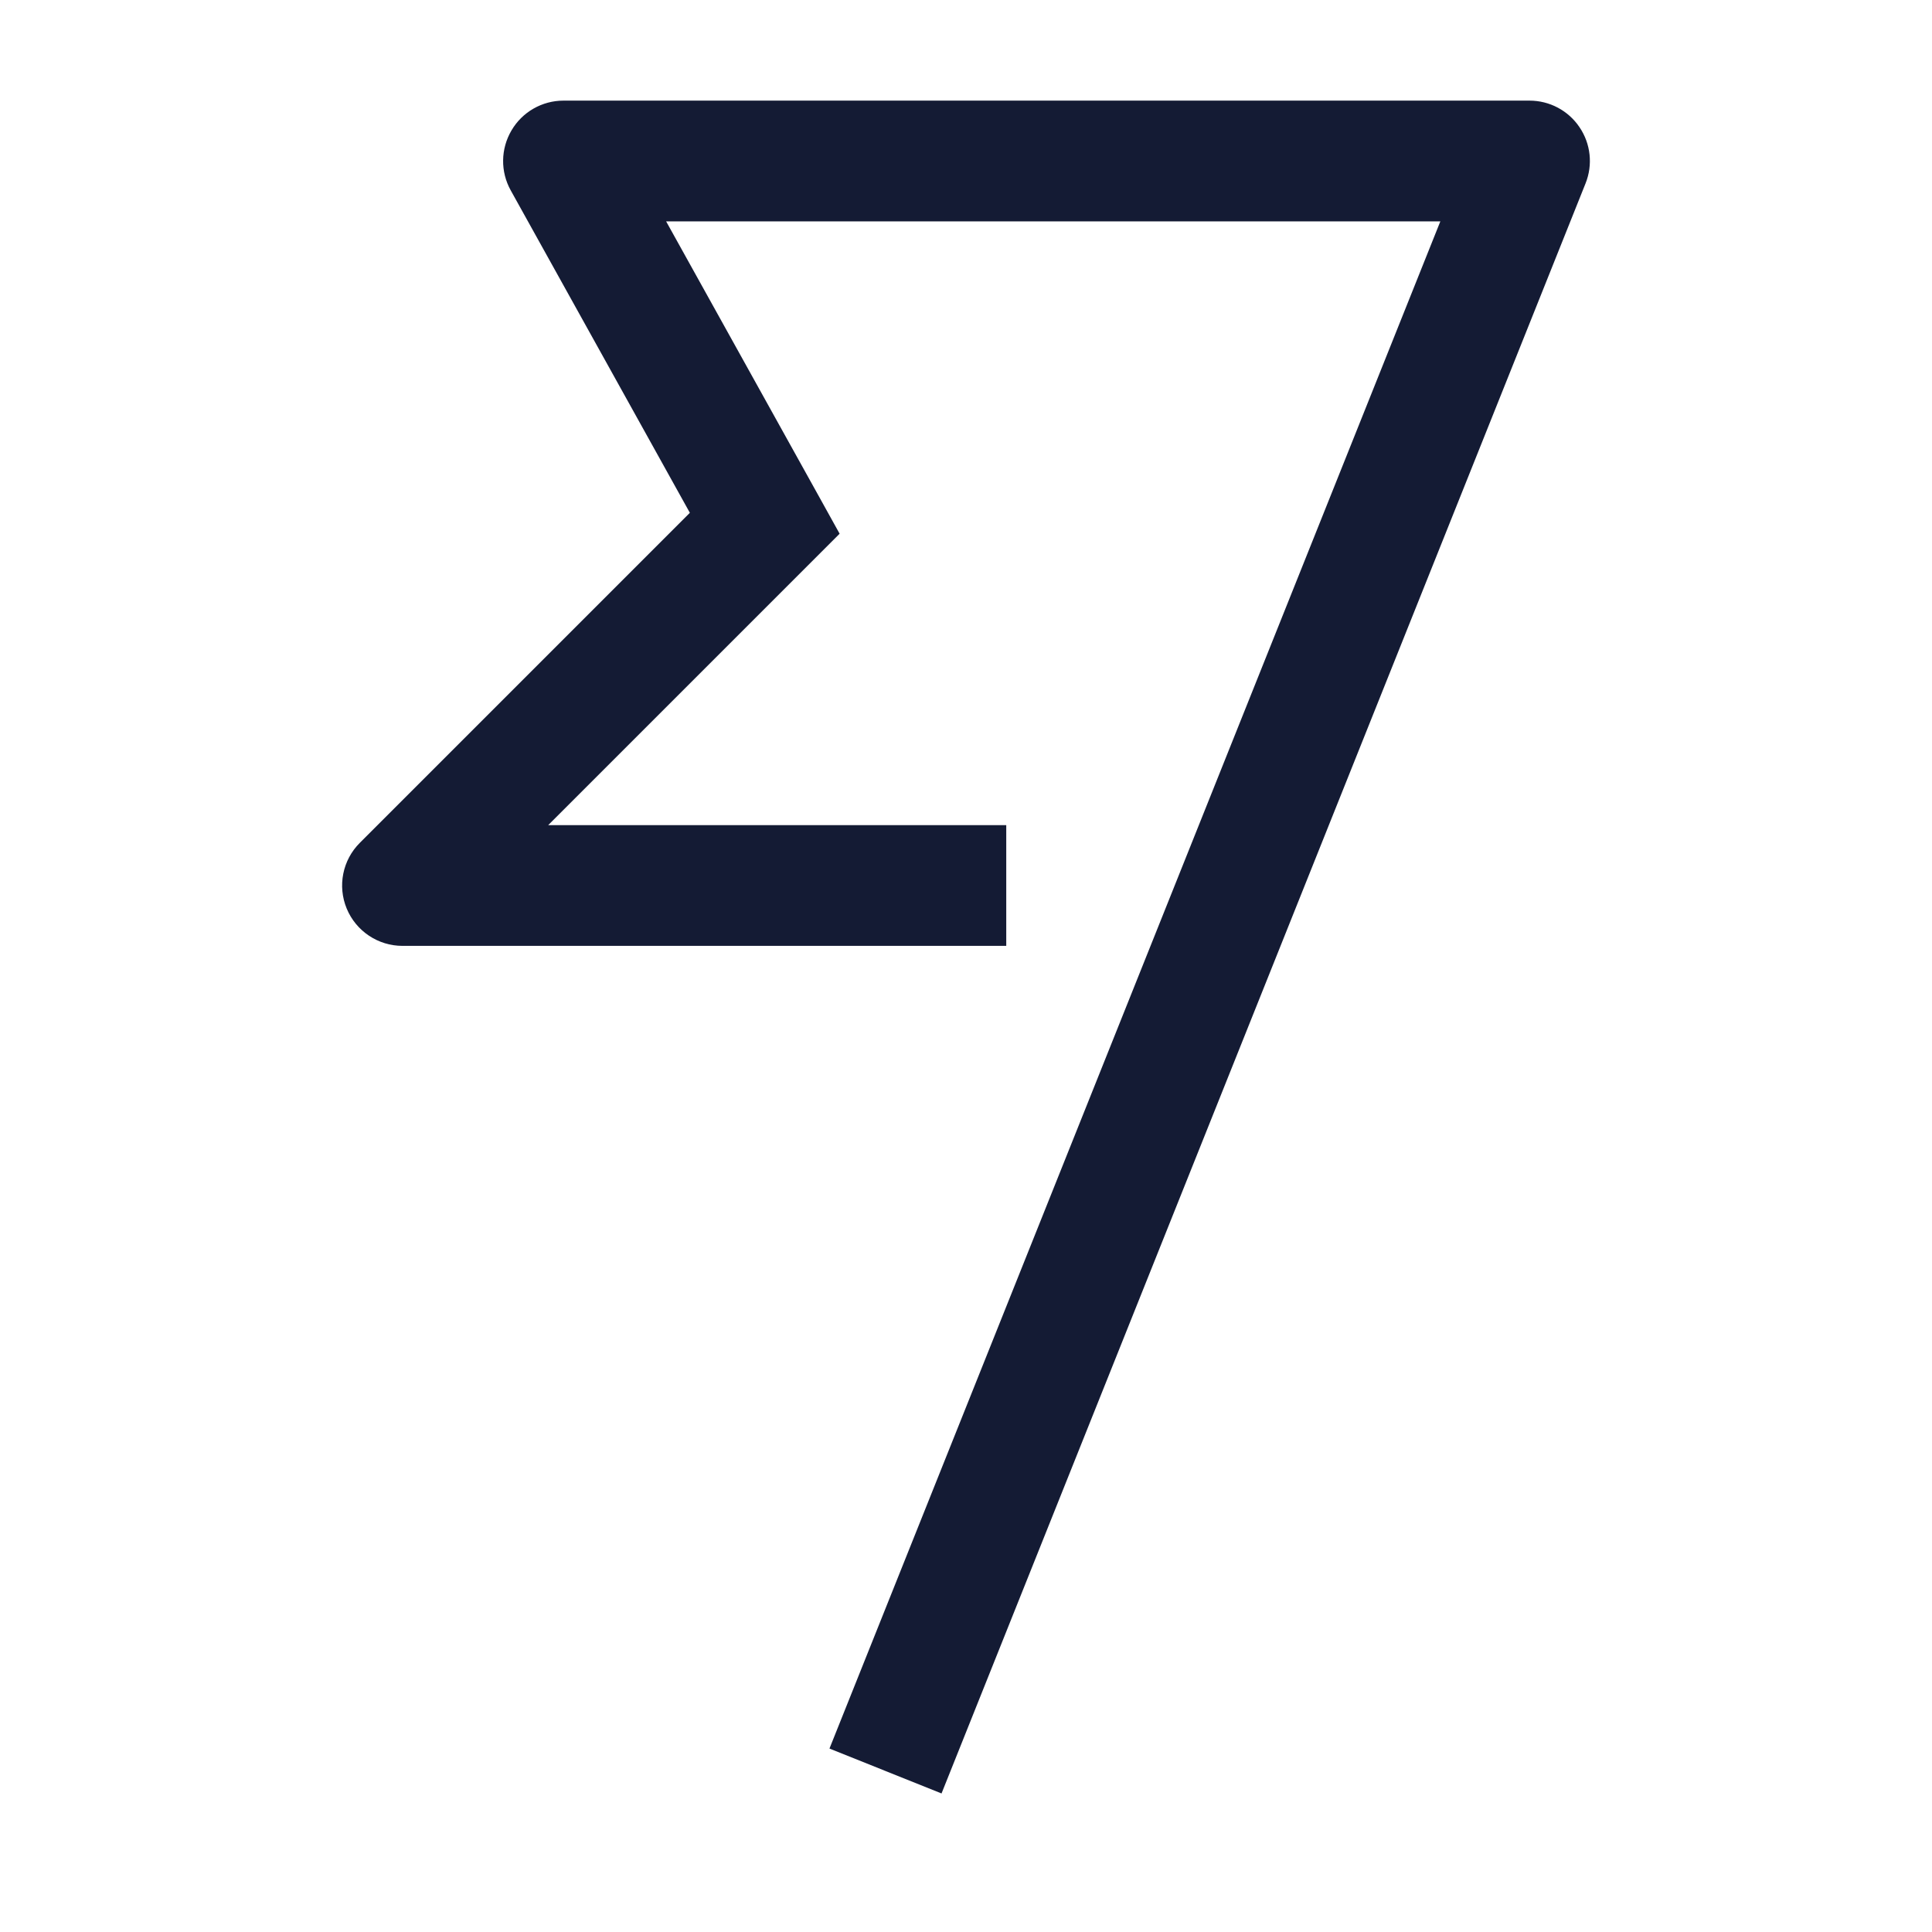 <svg width="24" height="24" viewBox="0 0 24 24" fill="none" xmlns="http://www.w3.org/2000/svg">
<path d="M19 2L19.696 2.279C19.789 2.047 19.761 1.786 19.621 1.58C19.482 1.373 19.249 1.25 19 1.25V2ZM7 2V1.25C6.734 1.25 6.488 1.391 6.354 1.62C6.219 1.849 6.215 2.132 6.344 2.364L7 2ZM9.5 6.5L10.03 7.03L10.43 6.63L10.156 6.136L9.5 6.5ZM5 11L4.47 10.47C4.255 10.684 4.191 11.007 4.307 11.287C4.423 11.567 4.697 11.75 5 11.75V11ZM11.696 22.279L19.696 2.279L18.304 1.721L10.304 21.721L11.696 22.279ZM19 1.25H7V2.75H19V1.25ZM6.344 2.364L8.844 6.864L10.156 6.136L7.656 1.636L6.344 2.364ZM8.97 5.97L4.47 10.47L5.53 11.53L10.03 7.03L8.97 5.97ZM5 11.75H12.5V10.25H5V11.75Z" fill="#141B34"/>
</svg>
